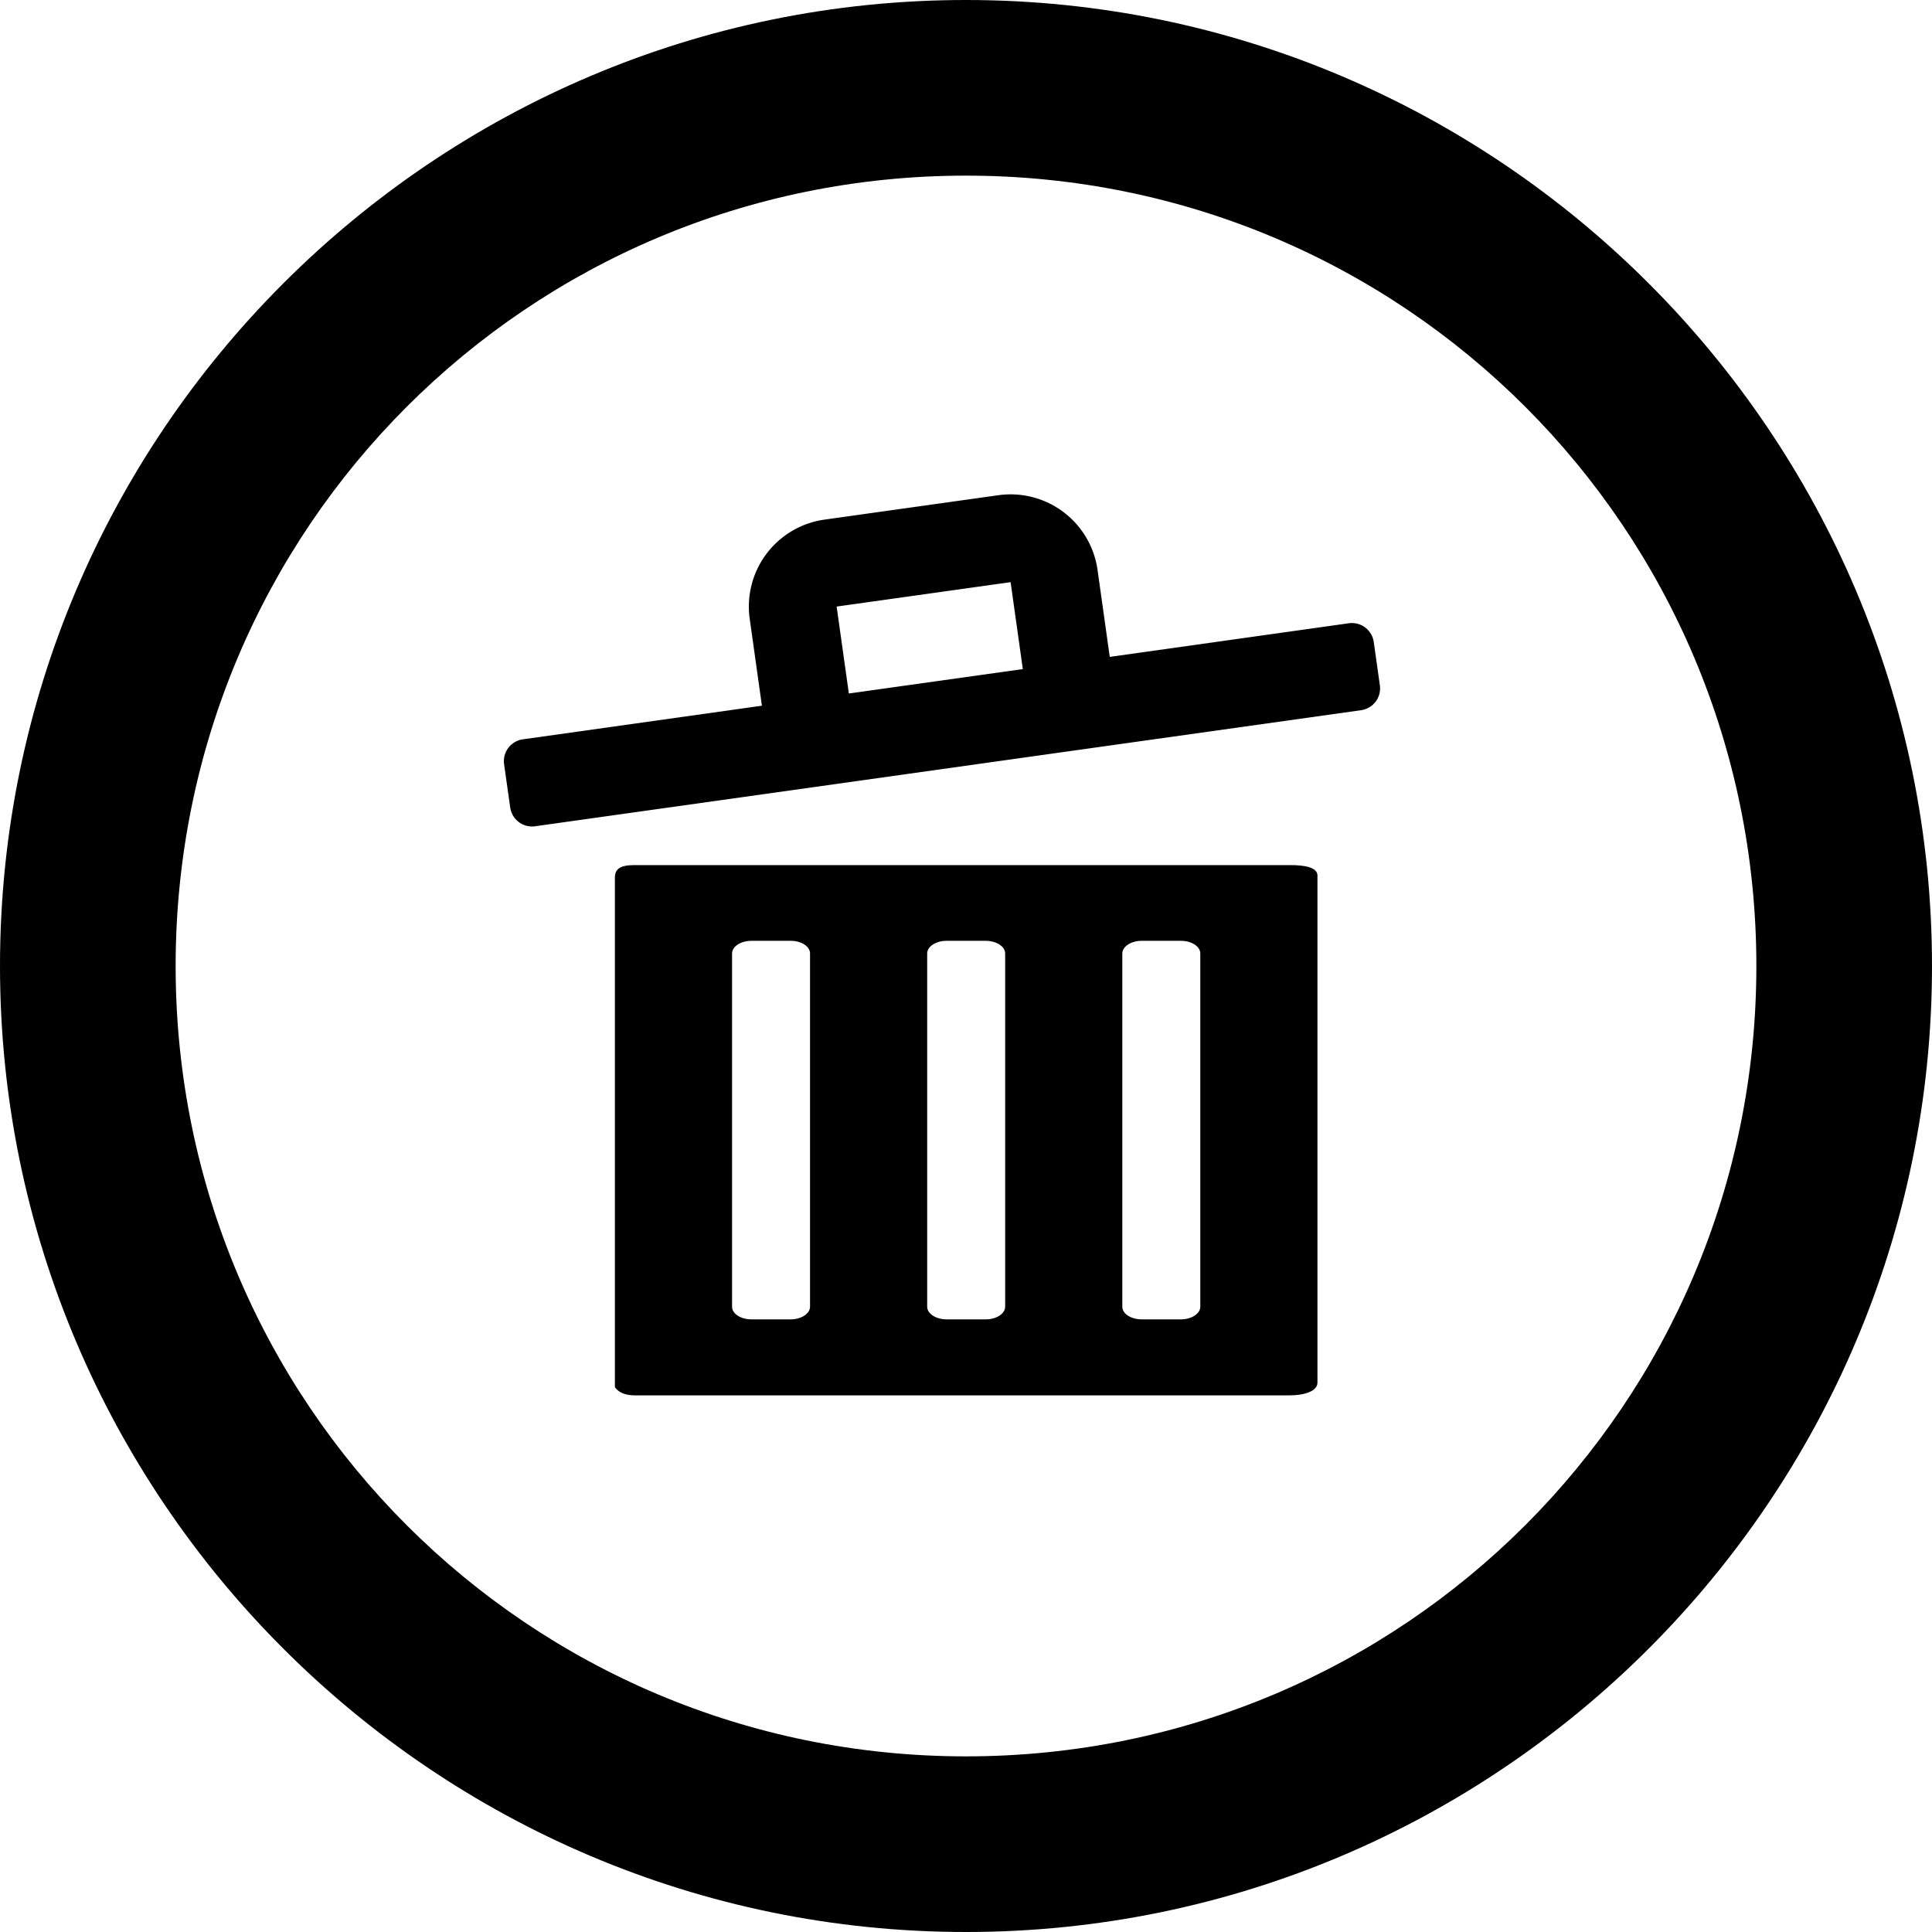 <?xml version="1.0" encoding="UTF-8" standalone="no"?>
<svg
   xmlns:dc="http://purl.org/dc/elements/1.1/"
   xmlns:cc="http://creativecommons.org/ns#"
   xmlns:rdf="http://www.w3.org/1999/02/22-rdf-syntax-ns#"
   xmlns:svg="http://www.w3.org/2000/svg"
   xmlns="http://www.w3.org/2000/svg"
   xmlns:sodipodi="http://sodipodi.sourceforge.net/DTD/sodipodi-0.dtd"
   xmlns:inkscape="http://www.inkscape.org/namespaces/inkscape"
   viewBox="126 -423 22 22"
   version="1.1"
   id="svg2172"
   sodipodi:docname="Delete Icon.svg"
   inkscape:version="0.92.2 (unknown)">
  <sodipodi:namedview
     pagecolor="#ffffff"
     bordercolor="#666666"
     borderopacity="1"
     objecttolerance="10"
     gridtolerance="10"
     guidetolerance="10"
     inkscape:pageopacity="0"
     inkscape:pageshadow="2"
     inkscape:window-width="756"
     inkscape:window-height="480"
     id="namedview2174"
     showgrid="false"
     inkscape:zoom="10.727273"
     inkscape:cx="11"
     inkscape:cy="11"
     inkscape:window-x="65"
     inkscape:window-y="24"
     inkscape:window-maximized="0"
     inkscape:current-layer="svg2172" />
  <defs
     id="defs2161">
    <style
       id="style2159">
      .cls-1 {
        fill: #d93021;
      }

      .cls-2, .cls-4 {
        fill: none;
      }

      .cls-2 {
        stroke: #d93021;
        stroke-width: 2px;
      }

      .cls-3 {
        stroke: none;
      }
    </style>
  </defs>
  <path
     id="Path_1303"
     data-name="Path 1303"
     class="cls-1"
     d="m 141.36,-415.903 -2.723,0.383 -0.139,-0.99 a 1,1 0 0 0 -1.129,-0.851 l -1.981,0.278 a 1,1 0 0 0 -0.851,1.129 l 0.139,0.99 -2.723,0.383 a 0.251,0.251 0 0 0 -0.213,0.282 l 0.07,0.495 a 0.251,0.251 0 0 0 0.282,0.213 l 9.408,-1.322 a 0.251,0.251 0 0 0 0.213,-0.282 l -0.07,-0.495 a 0.251,0.251 0 0 0 -0.282,-0.213 z m -5.673,0.797 -0.021,0.003 -0.139,-0.99 1.981,-0.278 0.139,0.99 z"
     inkscape:connector-curvature="0"
     style="fill:#000000" />
  <path
     id="Path_1304"
     data-name="Path 1304"
     class="cls-1"
     d="m 140.688,-413.149 h -7.464 c -0.173,0 -0.222,0.051 -0.222,0.144 v 5.8 c 0,0 0.049,0.094 0.222,0.094 h 7.464 c 0.173,0 0.314,-0.051 0.314,-0.144 v -5.775 c 0,-0.093 -0.14,-0.119 -0.314,-0.119 z m -5.464,5.029 c 0,0.079 -0.1,0.144 -0.222,0.144 h -0.444 c -0.123,0 -0.222,-0.064 -0.222,-0.144 v -4.023 c 0,-0.079 0.1,-0.144 0.222,-0.144 h 0.444 c 0.123,0 0.222,0.064 0.222,0.144 z m 2.222,0 c 0,0.079 -0.1,0.144 -0.222,0.144 h -0.444 c -0.122,0 -0.222,-0.065 -0.222,-0.144 v -4.023 c 0,-0.079 0.1,-0.144 0.222,-0.144 h 0.444 c 0.122,0 0.222,0.065 0.222,0.144 z m 2.222,0 c 0,0.079 -0.1,0.144 -0.222,0.144 h -0.444 c -0.123,0 -0.222,-0.064 -0.222,-0.144 v -4.023 c 0,-0.079 0.1,-0.144 0.222,-0.144 h 0.444 c 0.123,0 0.222,0.064 0.222,0.144 z"
     inkscape:connector-curvature="0"
     style="fill:#000000" />
  <circle
     class="cls-3"
     cx="137"
     cy="-412"
     r="11"
     id="circle2166"
     style="fill:none;stroke:none;stroke-width:2px" />
  <path
     style="color:#000000;font-style:normal;font-variant:normal;font-weight:normal;font-stretch:normal;font-size:medium;line-height:normal;font-family:sans-serif;font-variant-ligatures:normal;font-variant-position:normal;font-variant-caps:normal;font-variant-numeric:normal;font-variant-alternates:normal;font-feature-settings:normal;text-indent:0;text-align:start;text-decoration:none;text-decoration-line:none;text-decoration-style:solid;text-decoration-color:#000000;letter-spacing:normal;word-spacing:normal;text-transform:none;writing-mode:lr-tb;direction:ltr;text-orientation:mixed;dominant-baseline:auto;baseline-shift:baseline;text-anchor:start;white-space:normal;shape-padding:0;clip-rule:nonzero;display:inline;overflow:visible;visibility:visible;opacity:1;isolation:auto;mix-blend-mode:normal;color-interpolation:sRGB;color-interpolation-filters:linearRGB;solid-color:#000000;solid-opacity:1;vector-effect:none;fill:#000000;fill-opacity:1;fill-rule:nonzero;stroke:none;stroke-width:2px;stroke-linecap:butt;stroke-linejoin:miter;stroke-miterlimit:4;stroke-dasharray:none;stroke-dashoffset:0;stroke-opacity:1;color-rendering:auto;image-rendering:auto;shape-rendering:auto;text-rendering:auto;enable-background:accumulate"
     d="m 137,-423 c -6.063,0 -11,4.937 -11,11 0,6.063 4.937,11 11,11 6.063,0 11,-4.937 11,-11 0,-6.063 -4.937,-11 -11,-11 z m 0,2 c 4.982,0 9,4.018 9,9 0,4.982 -4.018,9 -9,9 -4.982,0 -9,-4.018 -9,-9 0,-4.982 4.018,-9 9,-9 z"
     id="circle2168"
     inkscape:connector-curvature="0" />
</svg>
